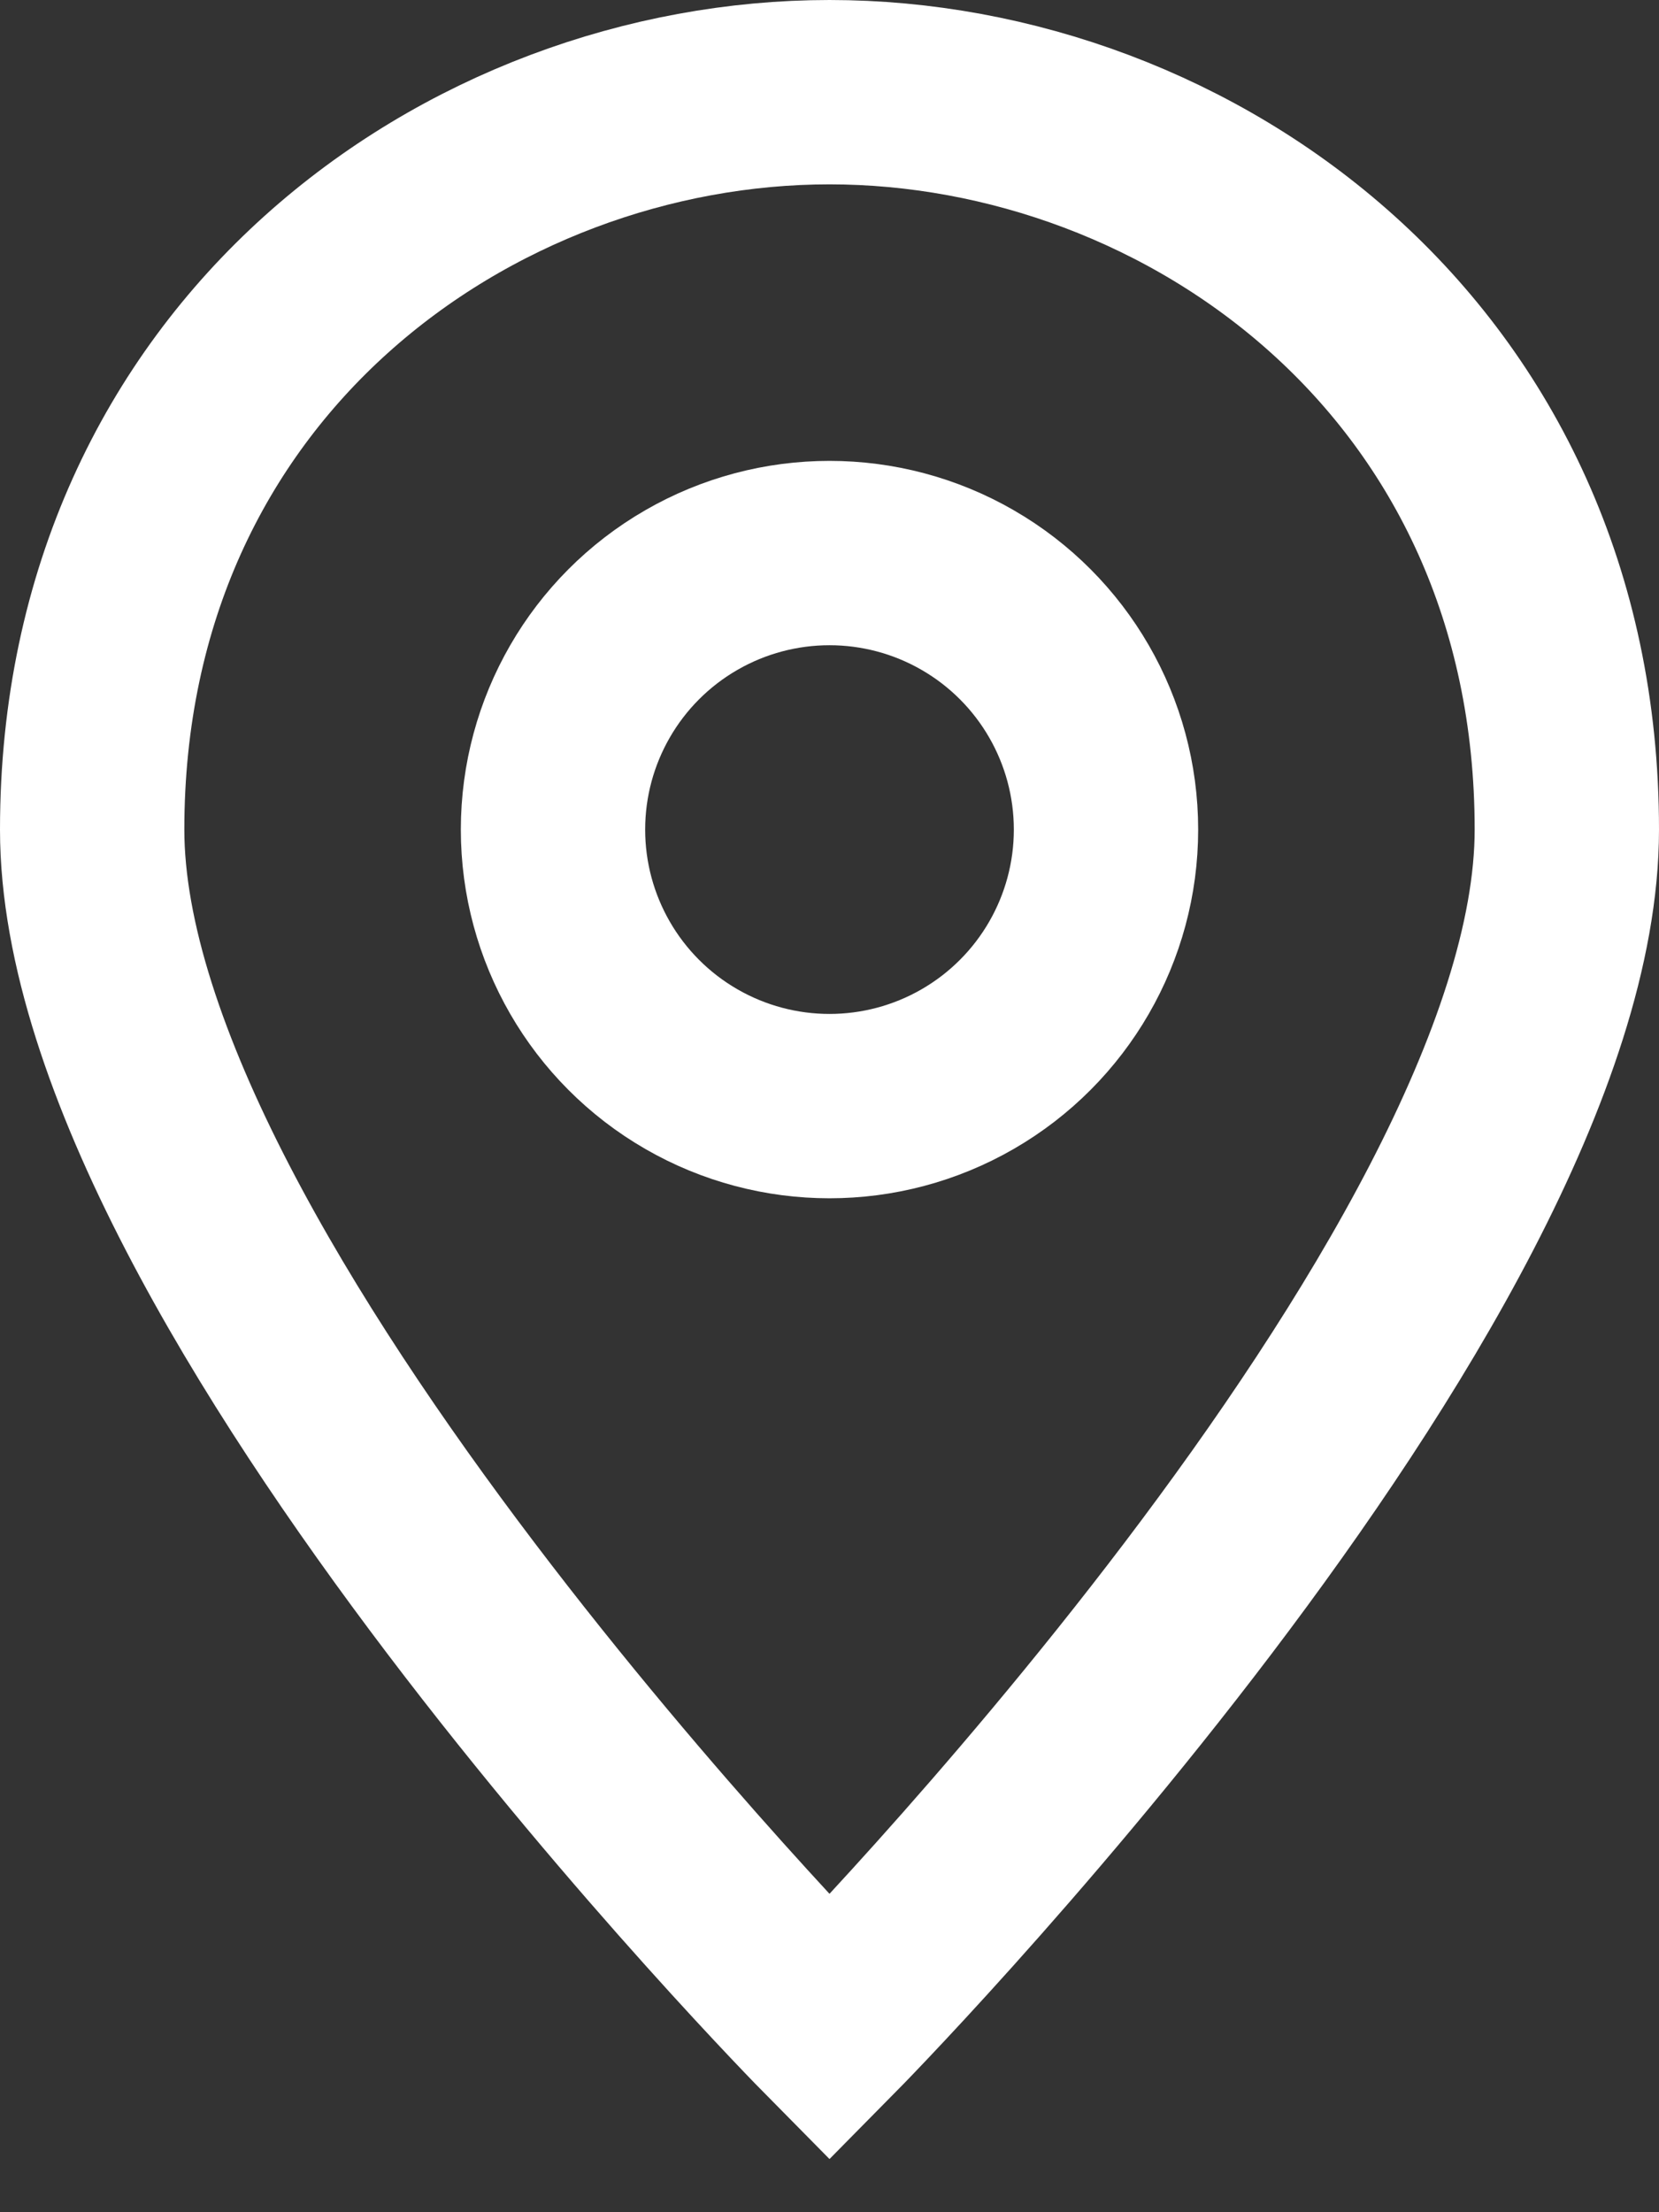 <svg width="18" height="24" viewBox="0 0 18 24" xmlns="http://www.w3.org/2000/svg"><rect x="0" y="0" width="18" height="24" fill="#333333" stroke="none"/><title>pin-3</title><g transform="translate(1 1)" stroke="#FFF" stroke-width="2" fill="none" fill-rule="evenodd" stroke-linecap="square"><path d="M16 8c0 4.9-8 13-8 13S0 12.9 0 8c0-5.1 4.1-8 8-8 3.9 0 8 2.9 8 8z"/><circle cx="8" cy="8" r="3"/></g></svg>